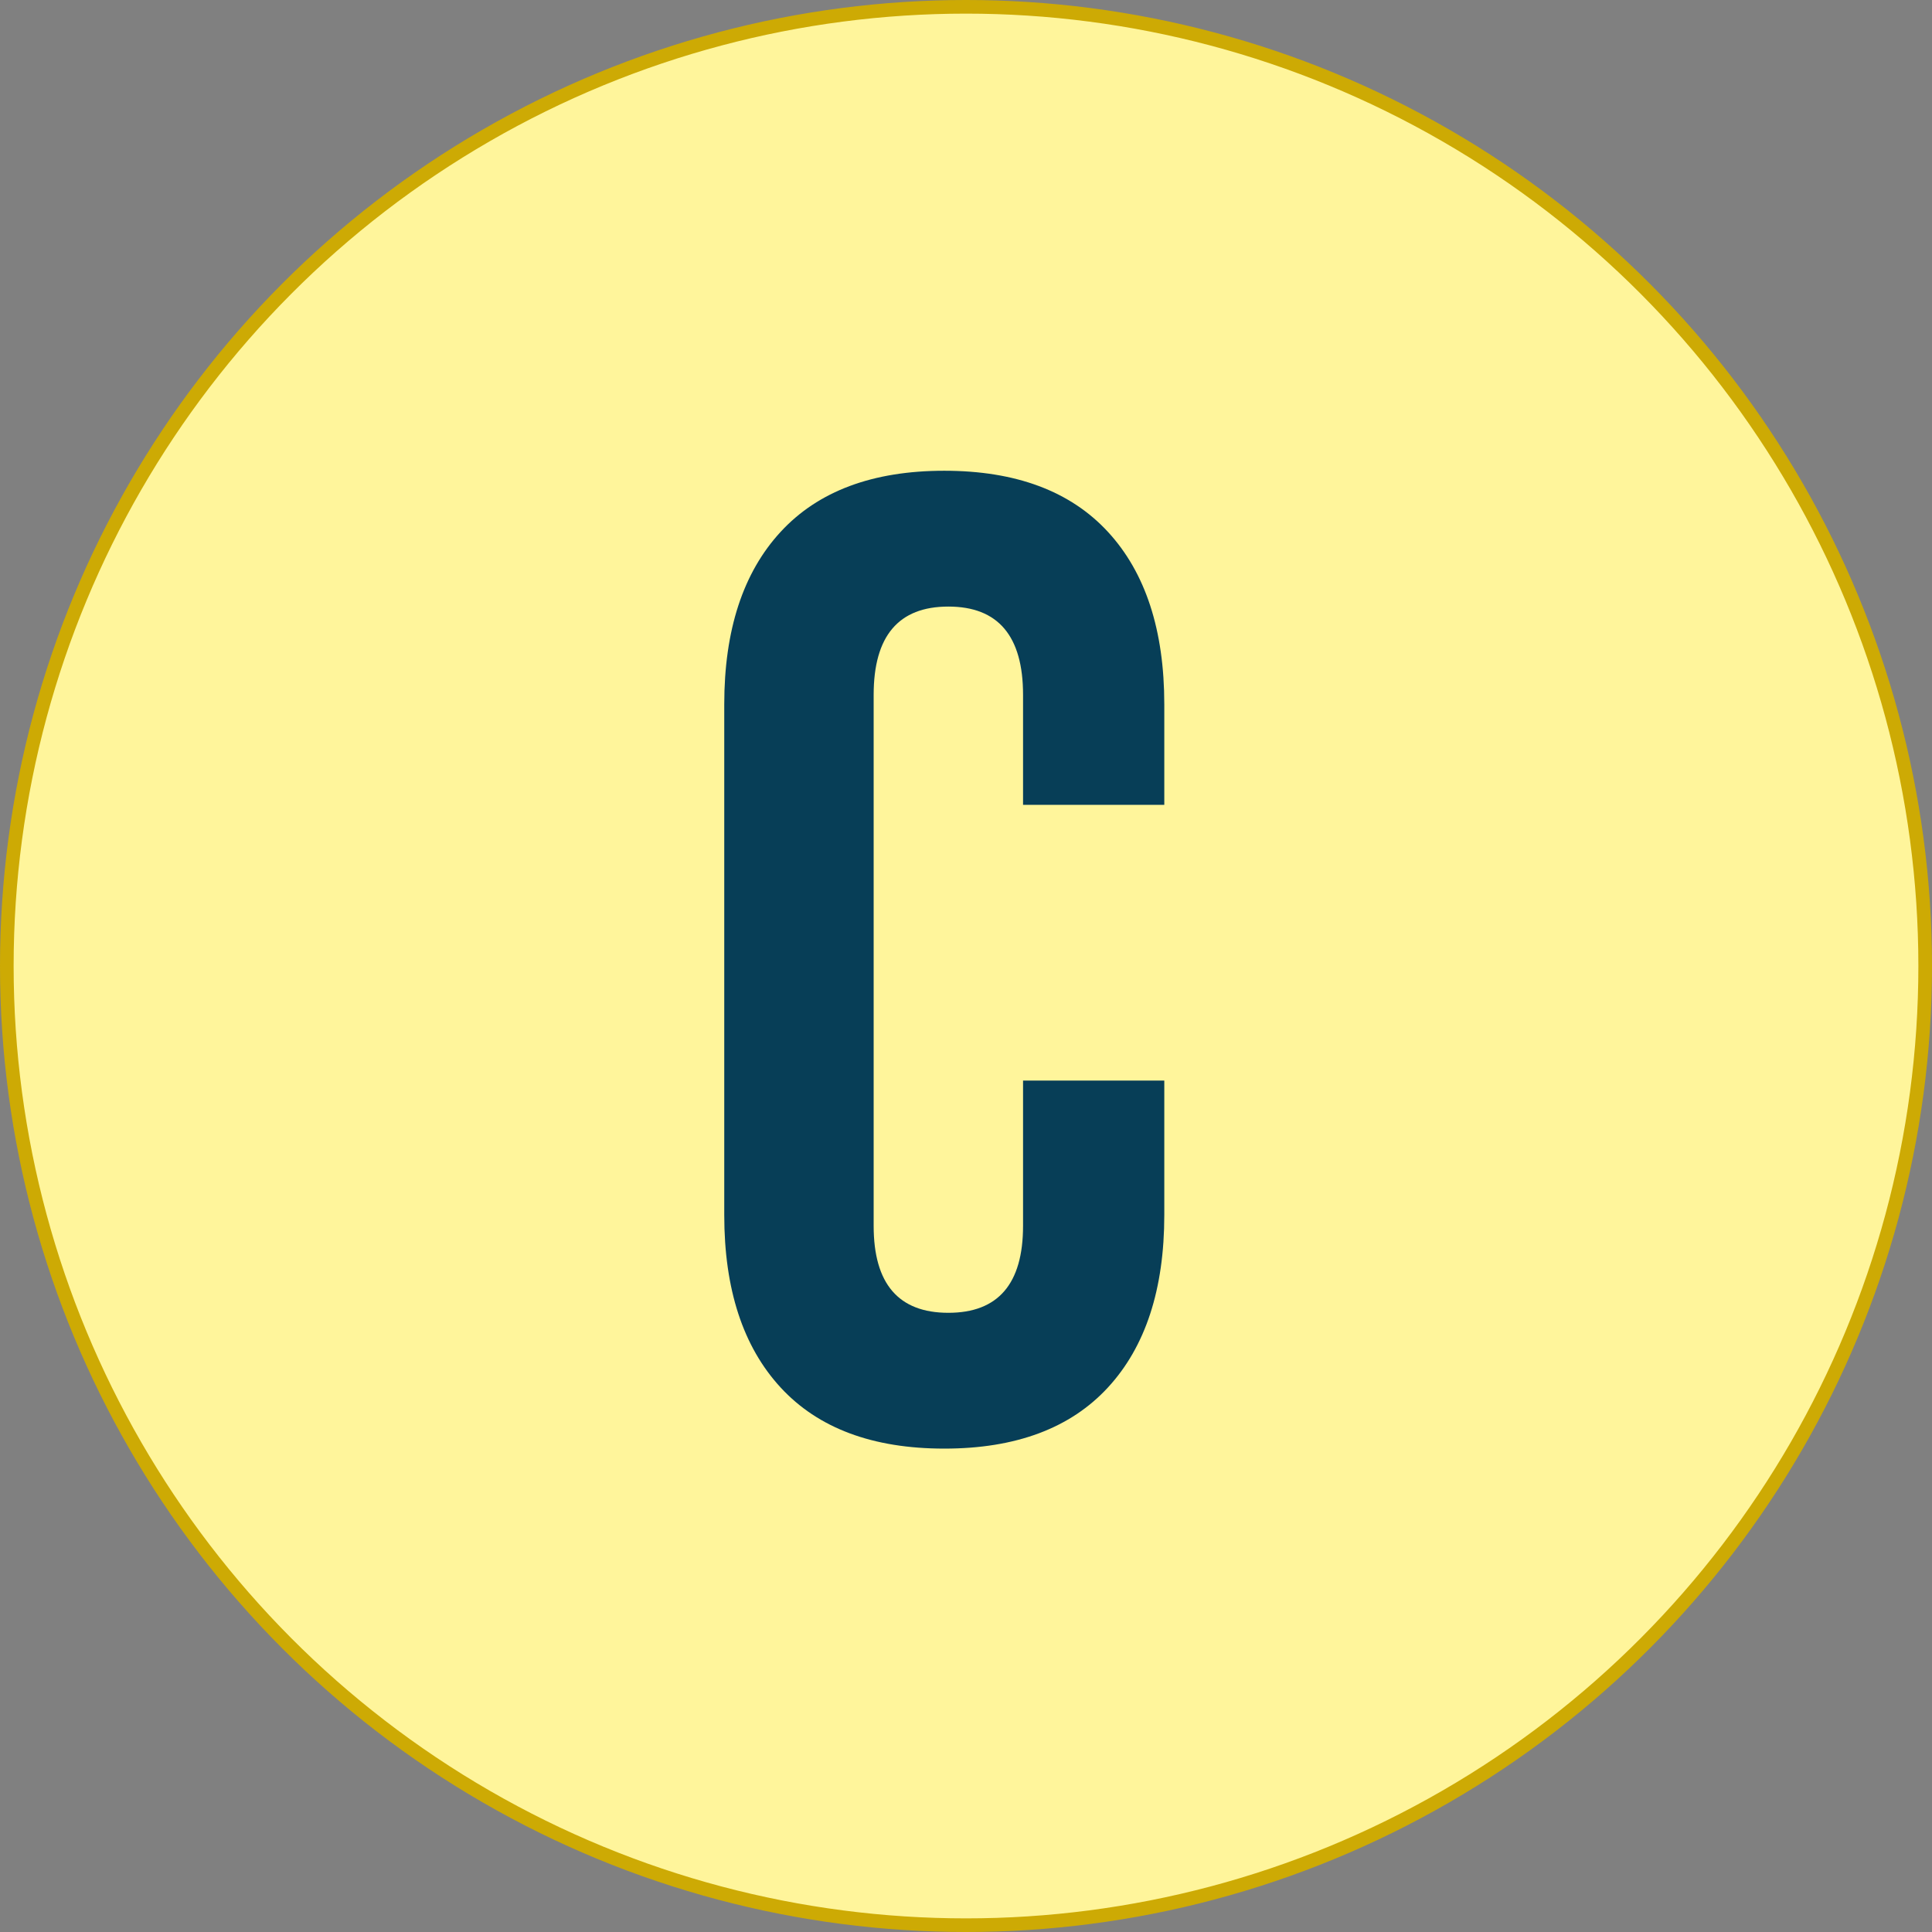 <?xml version="1.0" encoding="utf-8"?>
<!-- Generator: Adobe Illustrator 16.0.3, SVG Export Plug-In . SVG Version: 6.00 Build 0)  -->
<!DOCTYPE svg PUBLIC "-//W3C//DTD SVG 1.1//EN" "http://www.w3.org/Graphics/SVG/1.1/DTD/svg11.dtd">
<svg version="1.1" id="Camada_1" xmlns="http://www.w3.org/2000/svg" xmlns:xlink="http://www.w3.org/1999/xlink" x="0px" y="0px"
	 width="566.9px" height="566.9px" viewBox="14.19 137.91 566.9 566.9" enable-background="new 14.19 137.91 566.9 566.9"
	 xml:space="preserve">
<rect x="14.19" y="137.91" width="566.9" height="566.9" fill="#808080" stroke="none"/>
<circle fill="#FFF59B" stroke="#CDAA04" stroke-width="4" stroke-miterlimit="10" cx="297.64" cy="421.36" r="281.45"/>
<rect x="208.39" y="280.22" fill="none" width="178.5" height="282.282"/>
<g enable-background="new    ">
	<path fill="#073E57" d="M243.244,545.039c-11.028-11.955-16.539-28.824-16.539-50.611V344.585c0-21.781,5.511-38.656,16.539-50.611
		c11.021-11.956,27.03-17.933,48.021-17.933c20.985,0,36.994,5.978,48.021,17.933c11.021,11.956,16.538,28.83,16.538,50.611v29.49
		h-41.444v-32.279c0-17.267-7.312-25.904-21.919-25.904c-14.614,0-21.918,8.637-21.918,25.904v155.819
		c0,17.006,7.305,25.506,21.918,25.506c14.608,0,21.919-8.5,21.919-25.506v-42.641h41.444v39.451
		c0,21.789-5.517,38.656-16.538,50.611c-11.027,11.957-27.036,17.934-48.021,17.934C270.274,562.97,254.265,556.994,243.244,545.039
		z"/>
</g>
</svg>
